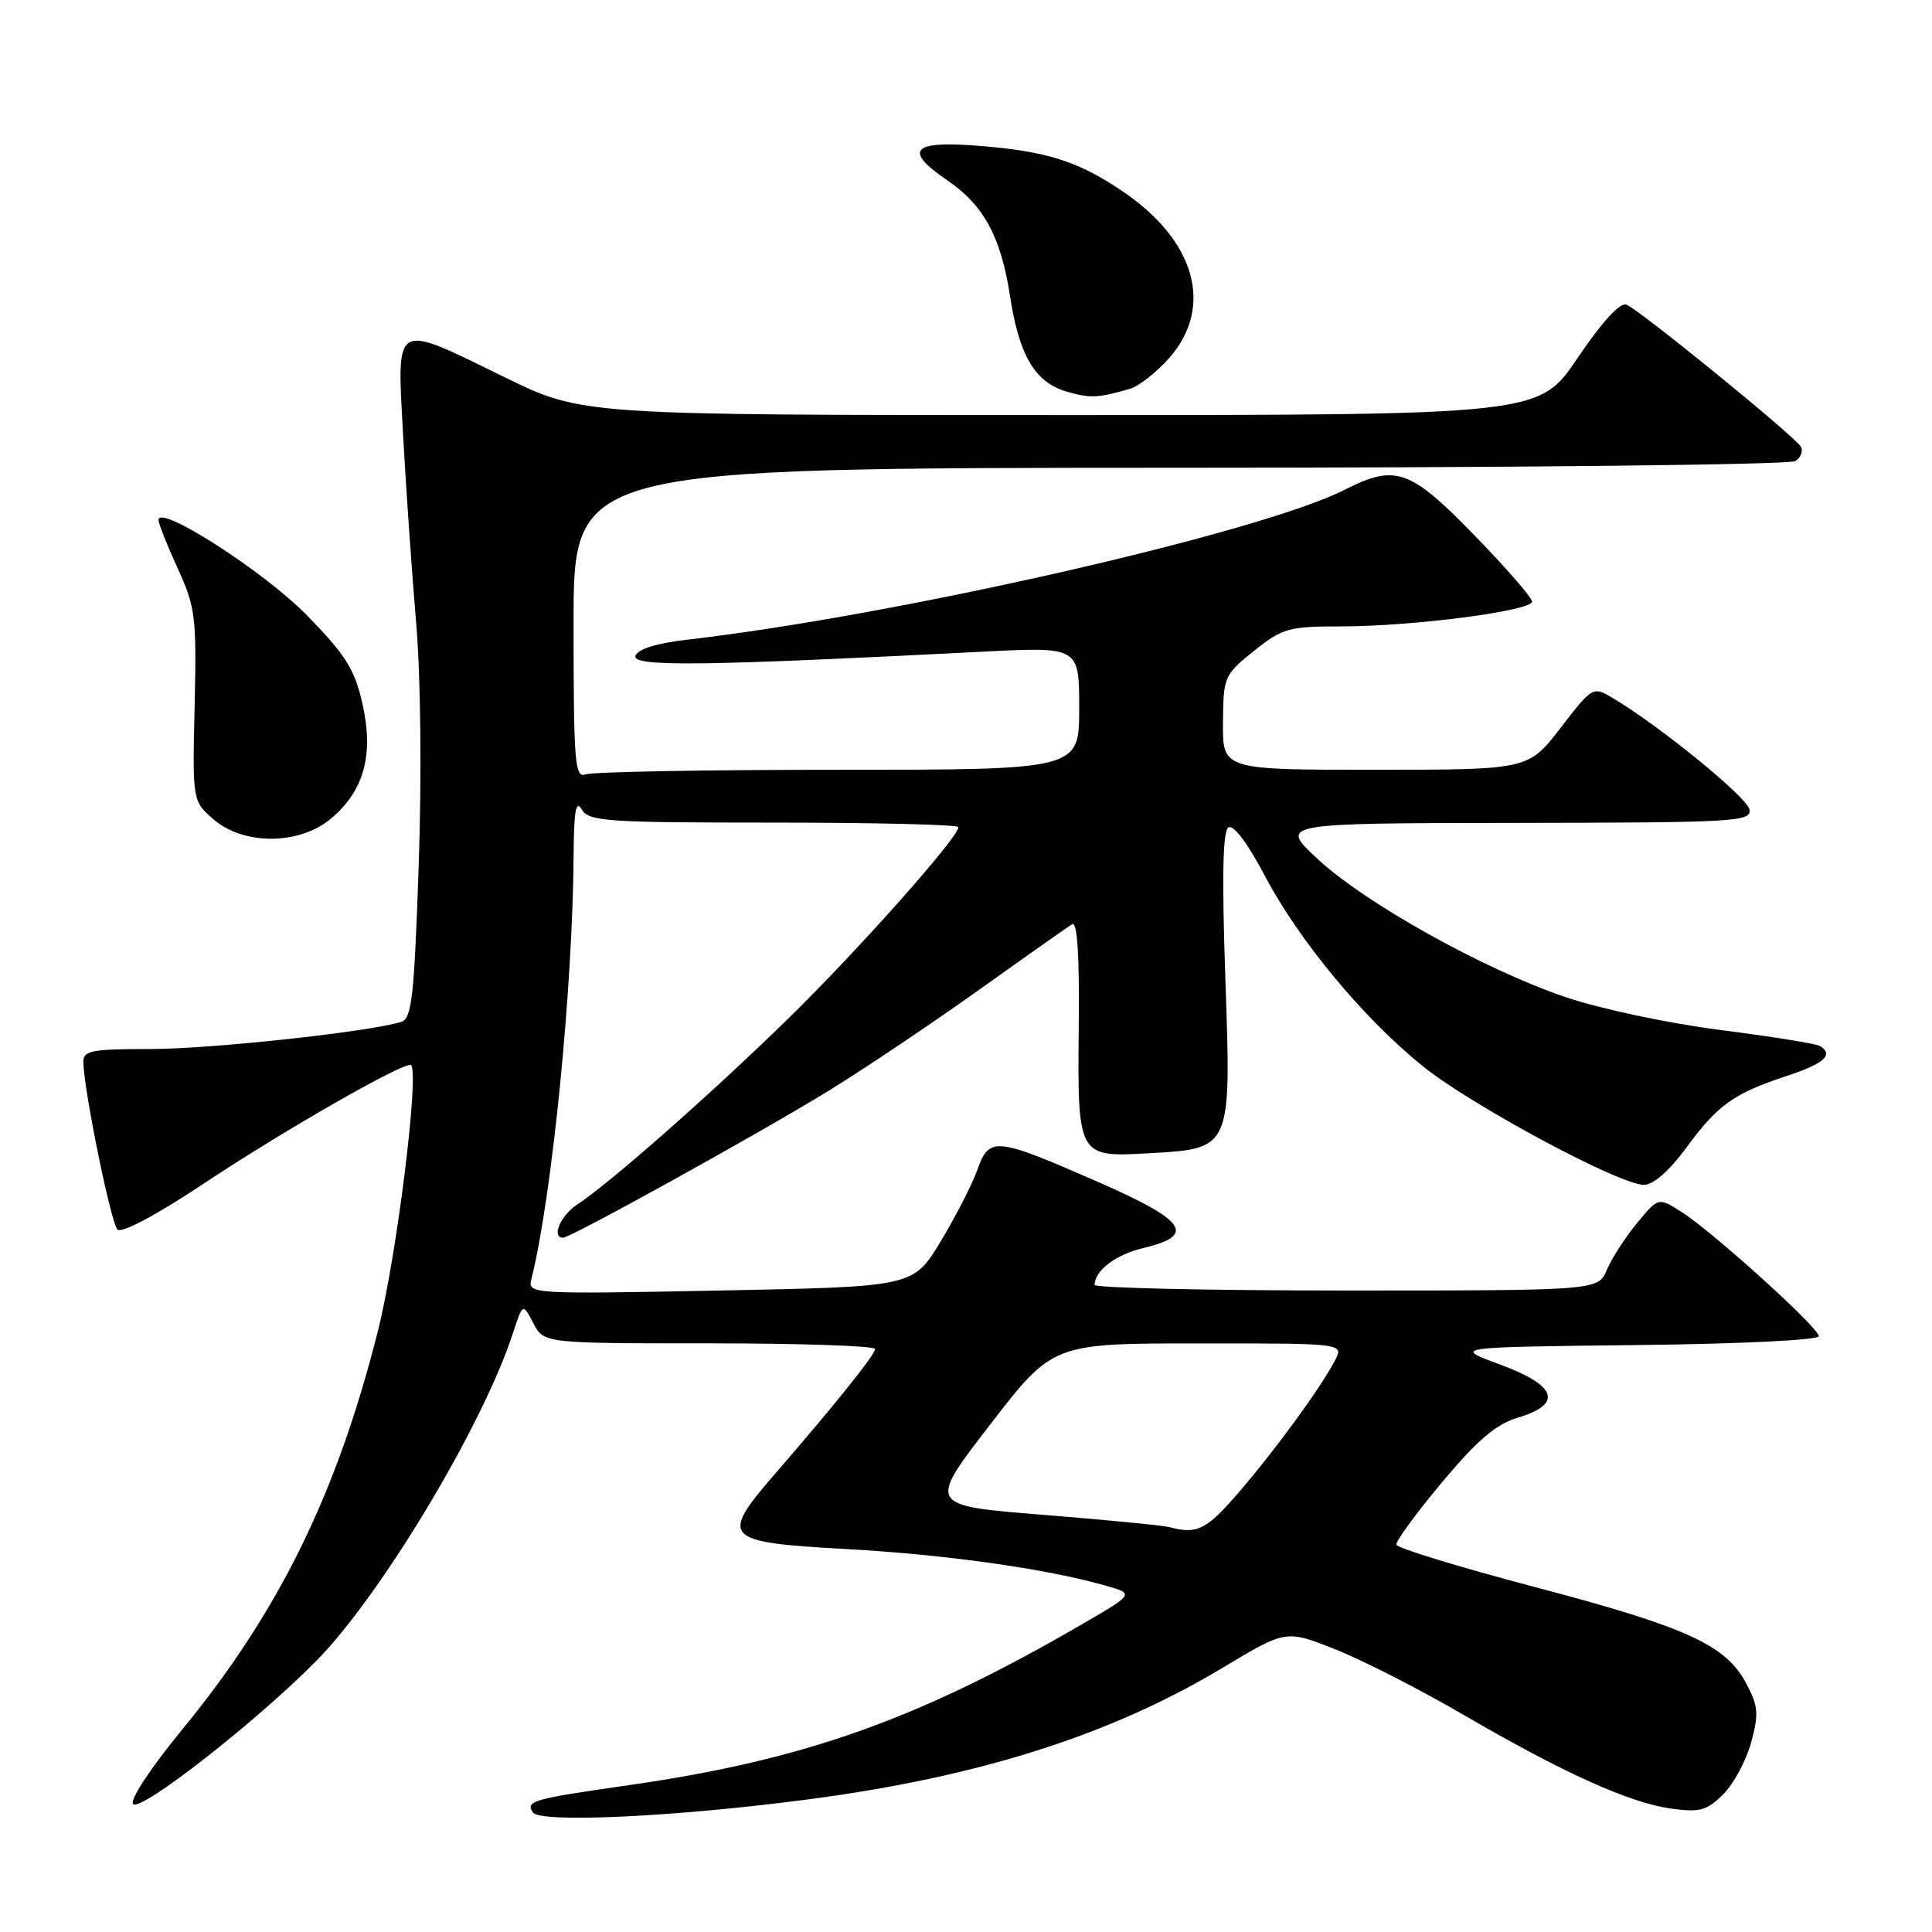 <?xml version="1.0" encoding="UTF-8" standalone="no"?>
<!DOCTYPE svg PUBLIC "-//W3C//DTD SVG 1.1//EN" "http://www.w3.org/Graphics/SVG/1.1/DTD/svg11.dtd" >
<svg xmlns="http://www.w3.org/2000/svg" xmlns:xlink="http://www.w3.org/1999/xlink" version="1.1" viewBox="0 0 256 256">
 <g >
 <path fill="currentColor"
d=" M 107.00 238.44 C 129.67 235.47 147.18 229.91 162.09 220.94 C 170.40 215.95 170.40 215.95 176.95 218.55 C 180.55 219.98 188.17 223.87 193.88 227.20 C 207.17 234.94 215.92 238.89 221.45 239.65 C 225.25 240.17 226.18 239.91 228.35 237.74 C 229.73 236.36 231.39 233.27 232.04 230.86 C 233.07 227.07 232.98 226.05 231.36 223.02 C 228.65 217.94 223.46 215.58 203.26 210.26 C 193.34 207.64 185.13 205.13 185.03 204.68 C 184.92 204.23 187.64 200.52 191.06 196.43 C 195.75 190.82 198.23 188.71 201.14 187.84 C 207.14 186.04 206.31 183.59 198.75 180.80 C 192.50 178.50 192.50 178.50 216.75 178.23 C 230.49 178.08 241.00 177.57 241.00 177.05 C 241.00 175.93 226.95 163.21 222.78 160.57 C 219.74 158.64 219.74 158.64 216.91 162.07 C 215.35 163.96 213.56 166.74 212.92 168.25 C 211.76 171.00 211.76 171.00 178.38 171.00 C 160.02 171.00 145.01 170.66 145.03 170.25 C 145.11 168.30 147.87 166.23 151.49 165.37 C 158.56 163.70 157.21 161.74 145.47 156.60 C 131.87 150.65 131.09 150.57 129.51 155.00 C 128.82 156.93 126.63 161.20 124.64 164.50 C 121.02 170.50 121.02 170.50 95.46 171.00 C 70.28 171.49 69.91 171.47 70.41 169.50 C 73.16 158.49 75.91 130.84 76.01 113.00 C 76.05 107.41 76.32 105.95 77.08 107.25 C 78.01 108.84 80.32 109.00 102.55 109.00 C 116.00 109.00 127.00 109.27 127.00 109.60 C 127.00 110.96 113.51 126.13 104.32 135.09 C 94.15 145.02 80.80 156.78 76.48 159.61 C 74.27 161.05 73.02 164.00 74.61 164.00 C 75.64 164.00 100.95 149.99 110.00 144.41 C 114.67 141.53 123.57 135.55 129.77 131.13 C 135.96 126.71 141.50 122.81 142.06 122.46 C 142.75 122.04 143.04 126.51 142.94 135.94 C 142.77 153.27 142.81 153.35 152.13 152.82 C 163.25 152.19 163.15 152.42 162.36 129.49 C 161.90 116.08 162.02 110.10 162.78 109.63 C 163.44 109.23 165.34 111.76 167.55 115.96 C 172.09 124.60 180.64 134.91 188.53 141.28 C 194.99 146.48 214.60 157.00 217.83 157.00 C 219.07 157.00 221.20 155.13 223.42 152.11 C 227.63 146.38 229.68 144.91 236.75 142.57 C 241.75 140.92 243.03 139.76 241.14 138.59 C 240.67 138.30 234.71 137.34 227.89 136.47 C 220.90 135.57 211.94 133.66 207.32 132.08 C 196.49 128.38 180.85 119.65 174.56 113.79 C 169.50 109.08 169.50 109.08 200.82 109.04 C 230.08 109.00 232.12 108.88 231.81 107.25 C 231.50 105.64 220.02 96.27 213.78 92.54 C 211.05 90.92 211.05 90.92 206.78 96.46 C 202.50 101.99 202.50 101.99 182.25 102.00 C 162.00 102.00 162.00 102.00 162.05 95.75 C 162.10 89.67 162.21 89.41 166.16 86.25 C 169.93 83.23 170.75 83.00 177.74 83.00 C 187.23 83.00 203.00 80.94 203.00 79.71 C 203.00 79.19 199.55 75.22 195.33 70.89 C 186.82 62.15 184.92 61.48 178.21 64.88 C 167.01 70.58 118.94 81.54 91.08 84.76 C 86.97 85.23 84.50 86.01 84.20 86.91 C 83.71 88.37 93.24 88.25 130.25 86.35 C 143.00 85.70 143.00 85.70 143.00 93.85 C 143.00 102.00 143.00 102.00 111.08 102.00 C 93.53 102.00 78.45 102.27 77.58 102.61 C 76.17 103.15 76.00 100.99 76.00 82.61 C 76.00 62.00 76.00 62.00 156.25 61.98 C 200.39 61.98 237.12 61.58 237.88 61.10 C 238.64 60.62 238.96 59.74 238.60 59.16 C 237.70 57.70 217.19 41.01 215.51 40.37 C 214.66 40.04 212.29 42.63 209.05 47.42 C 203.94 55.00 203.94 55.00 140.53 55.00 C 77.13 55.00 77.13 55.00 66.90 50.00 C 51.99 42.71 52.59 42.37 53.42 57.75 C 53.80 64.76 54.58 75.90 55.14 82.50 C 55.75 89.59 55.89 102.77 55.48 114.72 C 54.88 132.22 54.56 135.00 53.14 135.42 C 48.65 136.76 27.88 139.00 19.97 139.00 C 12.08 139.00 11.01 139.21 11.04 140.75 C 11.14 144.63 14.71 162.11 15.57 162.93 C 16.12 163.45 20.79 160.96 27.00 156.83 C 37.79 149.66 53.83 140.50 54.47 141.14 C 55.58 142.25 52.55 166.58 50.07 176.38 C 44.63 197.95 36.97 213.54 24.17 229.14 C 19.91 234.33 17.14 238.54 17.65 239.05 C 18.68 240.08 34.01 228.09 41.91 220.08 C 50.53 211.32 64.01 188.85 67.99 176.58 C 69.27 172.66 69.27 172.66 70.67 175.33 C 72.06 178.00 72.06 178.00 94.03 178.00 C 106.11 178.00 115.98 178.34 115.96 178.75 C 115.92 179.54 110.76 185.98 102.67 195.32 C 95.31 203.82 95.81 204.35 112.01 205.25 C 125.19 205.97 138.56 207.85 146.41 210.08 C 150.33 211.18 150.33 211.18 143.41 215.20 C 121.64 227.85 106.59 233.20 83.41 236.53 C 70.53 238.38 69.65 238.63 70.59 240.14 C 71.48 241.59 89.31 240.76 107.00 238.44 Z  M 43.86 108.47 C 48.24 104.78 49.55 100.02 48.03 93.27 C 47.01 88.70 45.83 86.82 40.66 81.52 C 35.01 75.74 21.00 66.74 21.00 68.90 C 21.00 69.37 22.14 72.25 23.54 75.30 C 25.90 80.45 26.06 81.74 25.79 93.50 C 25.50 106.15 25.50 106.15 28.31 108.58 C 32.31 112.03 39.68 111.98 43.86 108.47 Z  M 149.69 51.53 C 150.89 51.19 153.25 49.34 154.94 47.42 C 160.90 40.63 158.39 31.82 148.65 25.28 C 142.71 21.28 138.53 19.99 129.25 19.29 C 120.81 18.65 119.75 19.96 125.50 23.88 C 130.34 27.17 132.63 31.38 133.82 39.16 C 135.04 47.14 137.15 50.69 141.37 51.90 C 144.47 52.79 145.45 52.75 149.69 51.53 Z  M 155.00 202.36 C 154.17 202.13 146.61 201.40 138.20 200.72 C 122.91 199.50 122.91 199.50 131.20 188.76 C 139.50 178.01 139.50 178.01 158.79 178.01 C 178.07 178.00 178.07 178.00 176.90 180.25 C 175.05 183.82 169.06 192.04 164.14 197.75 C 159.87 202.71 158.61 203.34 155.00 202.36 Z "/>
</g>
</svg>